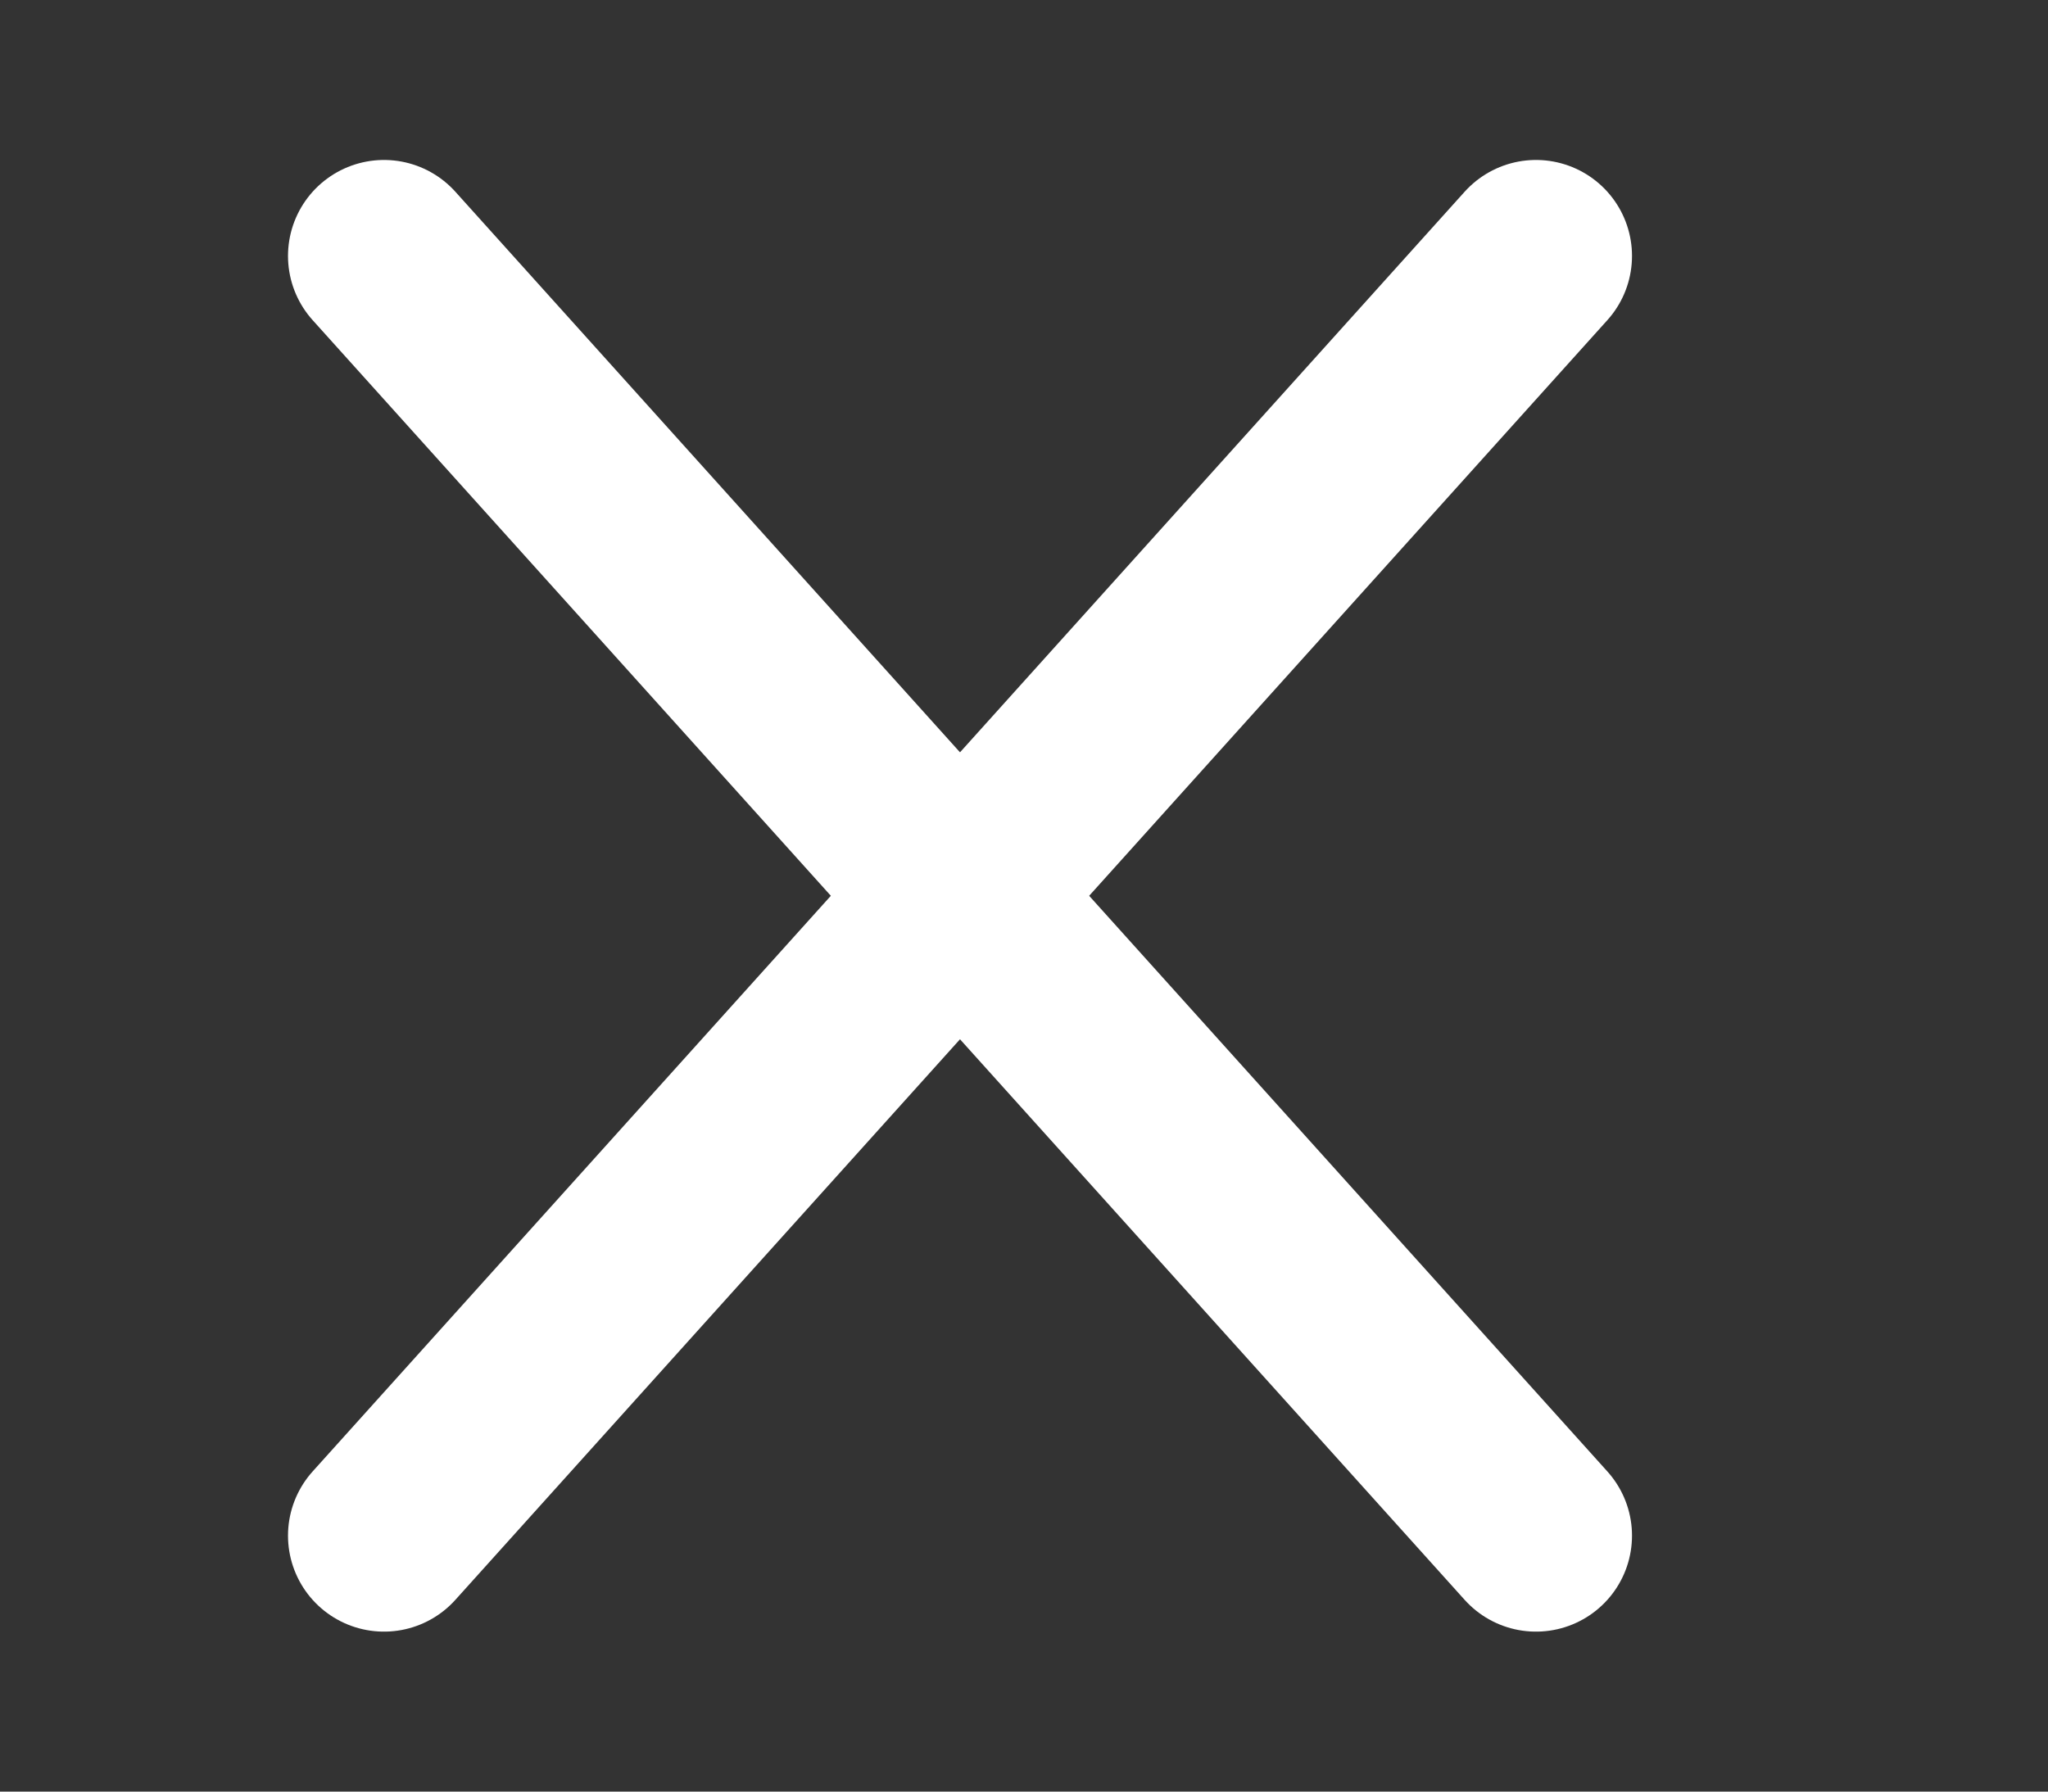 <svg width="16" height="14" viewBox="0 0 16 14" fill="none" xmlns="http://www.w3.org/2000/svg">
<rect x="0" y="0" width="16" height="14" fill="#333333" stroke="none"/>
<path d="M12 12L3 2" stroke="white" stroke-width="1.5" stroke-linecap="round" stroke-linejoin="round"/>
<path d="M12 2L3 12" stroke="white" stroke-width="1.5" stroke-linecap="round" stroke-linejoin="round"/>
</svg>
